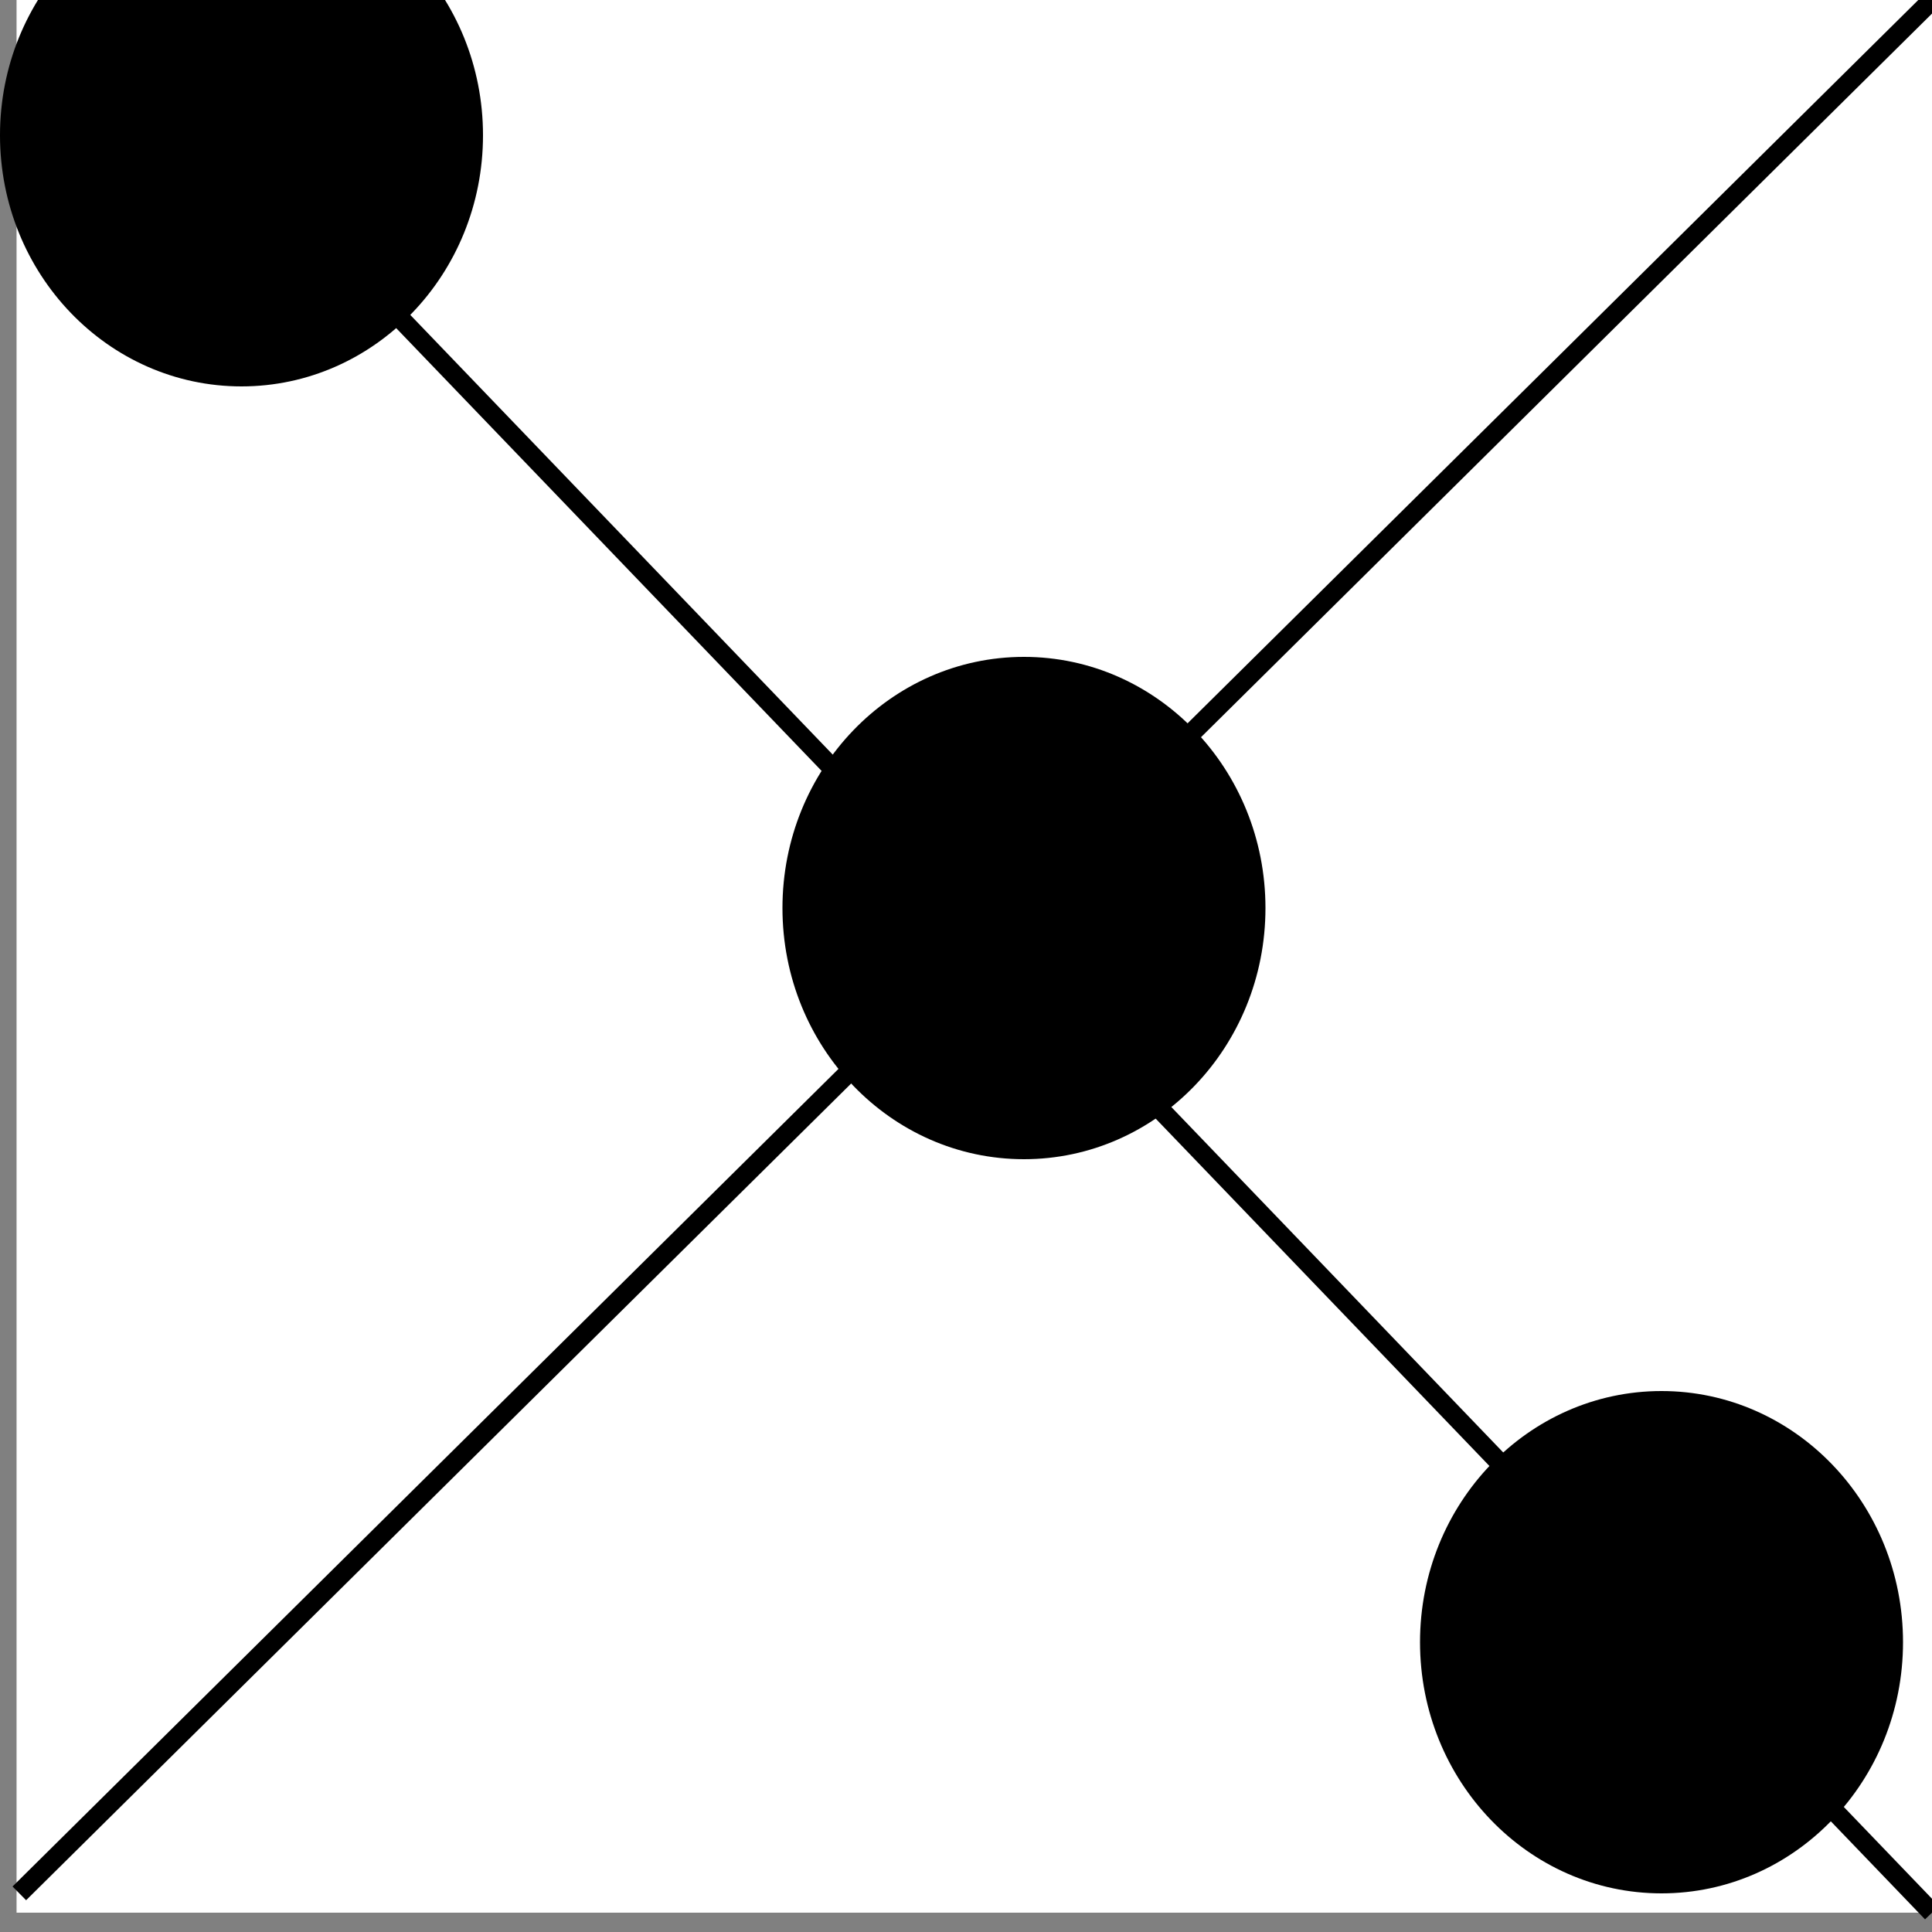 <?xml version="1.0" encoding="UTF-8" standalone="no"?>
<!-- Created with Inkscape (http://www.inkscape.org/) -->

<svg
   xmlns:dc="http://purl.org/dc/elements/1.1/"
   xmlns:cc="http://creativecommons.org/ns#"
   xmlns:rdf="http://www.w3.org/1999/02/22-rdf-syntax-ns#"
   xmlns:svg="http://www.w3.org/2000/svg"
   xmlns="http://www.w3.org/2000/svg"
   xmlns:sodipodi="http://sodipodi.sourceforge.net/DTD/sodipodi-0.dtd"
   xmlns:inkscape="http://www.inkscape.org/namespaces/inkscape"
   width="28.222mm"
   height="28.222mm"
   viewBox="0 0 100 100"
   id="svg2"
   version="1.1"
   inkscape:version="0.91 r13725"
   sodipodi:docname="three.svg">
  <rect x="0" y="0" width="100" height="100" fill="#808080" stroke="none"/>
  <defs
     id="defs4" />
  <sodipodi:namedview
     id="base"
     pagecolor="#ffffff"
     bordercolor="#666666"
     borderopacity="1.0"
     inkscape:pageopacity="0.0"
     inkscape:pageshadow="2"
     inkscape:zoom="1"
     inkscape:cx="-101.50001"
     inkscape:cy="111.5"
     inkscape:document-units="px"
     inkscape:current-layer="layer1"
     showgrid="false"
     fit-margin-top="0"
     fit-margin-left="0"
     fit-margin-right="0"
     fit-margin-bottom="0"
     inkscape:window-width="1366"
     inkscape:window-height="715"
     inkscape:window-x="0"
     inkscape:window-y="0"
     inkscape:window-maximized="1" />
  <g
     inkscape:label="Ebene 1"
     inkscape:groupmode="layer"
     id="layer1"
     transform="translate(0,-952.362)">
    <rect
       style="fill:#ffffff;fill-opacity:1;stroke:none;stroke-width:4;stroke-miterlimit:4;stroke-dasharray:none;stroke-opacity:1"
       id="rect4138-3-6"
       width="100"
       height="100"
       x="0.857"
       y="951.362" />
    <path
       style="fill:none;fill-rule:evenodd;stroke:#000000;stroke-width:1px;stroke-linecap:butt;stroke-linejoin:miter;stroke-opacity:1"
       d="m 1,1050.362 99,-98"
       id="path4197"
       inkscape:connector-curvature="0" />
    <path
       style="fill:none;fill-rule:evenodd;stroke:#000000;stroke-width:1px;stroke-linecap:butt;stroke-linejoin:miter;stroke-opacity:1"
       d="m 2,949.362 98,102"
       id="path4199"
       inkscape:connector-curvature="0" />
    <ellipse
       style="fill:#000000;fill-opacity:1;stroke:none;stroke-width:4;stroke-miterlimit:4;stroke-dasharray:none;stroke-opacity:1"
       id="path4201"
       cx="12.5"
       cy="959.362"
       rx="12.5"
       ry="13" />
    <ellipse
       style="fill:#000000;fill-opacity:1;stroke:none;stroke-width:4;stroke-miterlimit:4;stroke-dasharray:none;stroke-opacity:1"
       id="path4201-5"
       cx="86"
       cy="1037.362"
       rx="12.5"
       ry="13" />
    <ellipse
       style="fill:#000000;fill-opacity:1;stroke:none;stroke-width:4;stroke-miterlimit:4;stroke-dasharray:none;stroke-opacity:1"
       id="path4201-5-6"
       cx="53"
       cy="999.362"
       rx="12.5"
       ry="13"
       inkscape:transform-center-x="-24"
       inkscape:transform-center-y="5.999997" />
  </g>
</svg>
